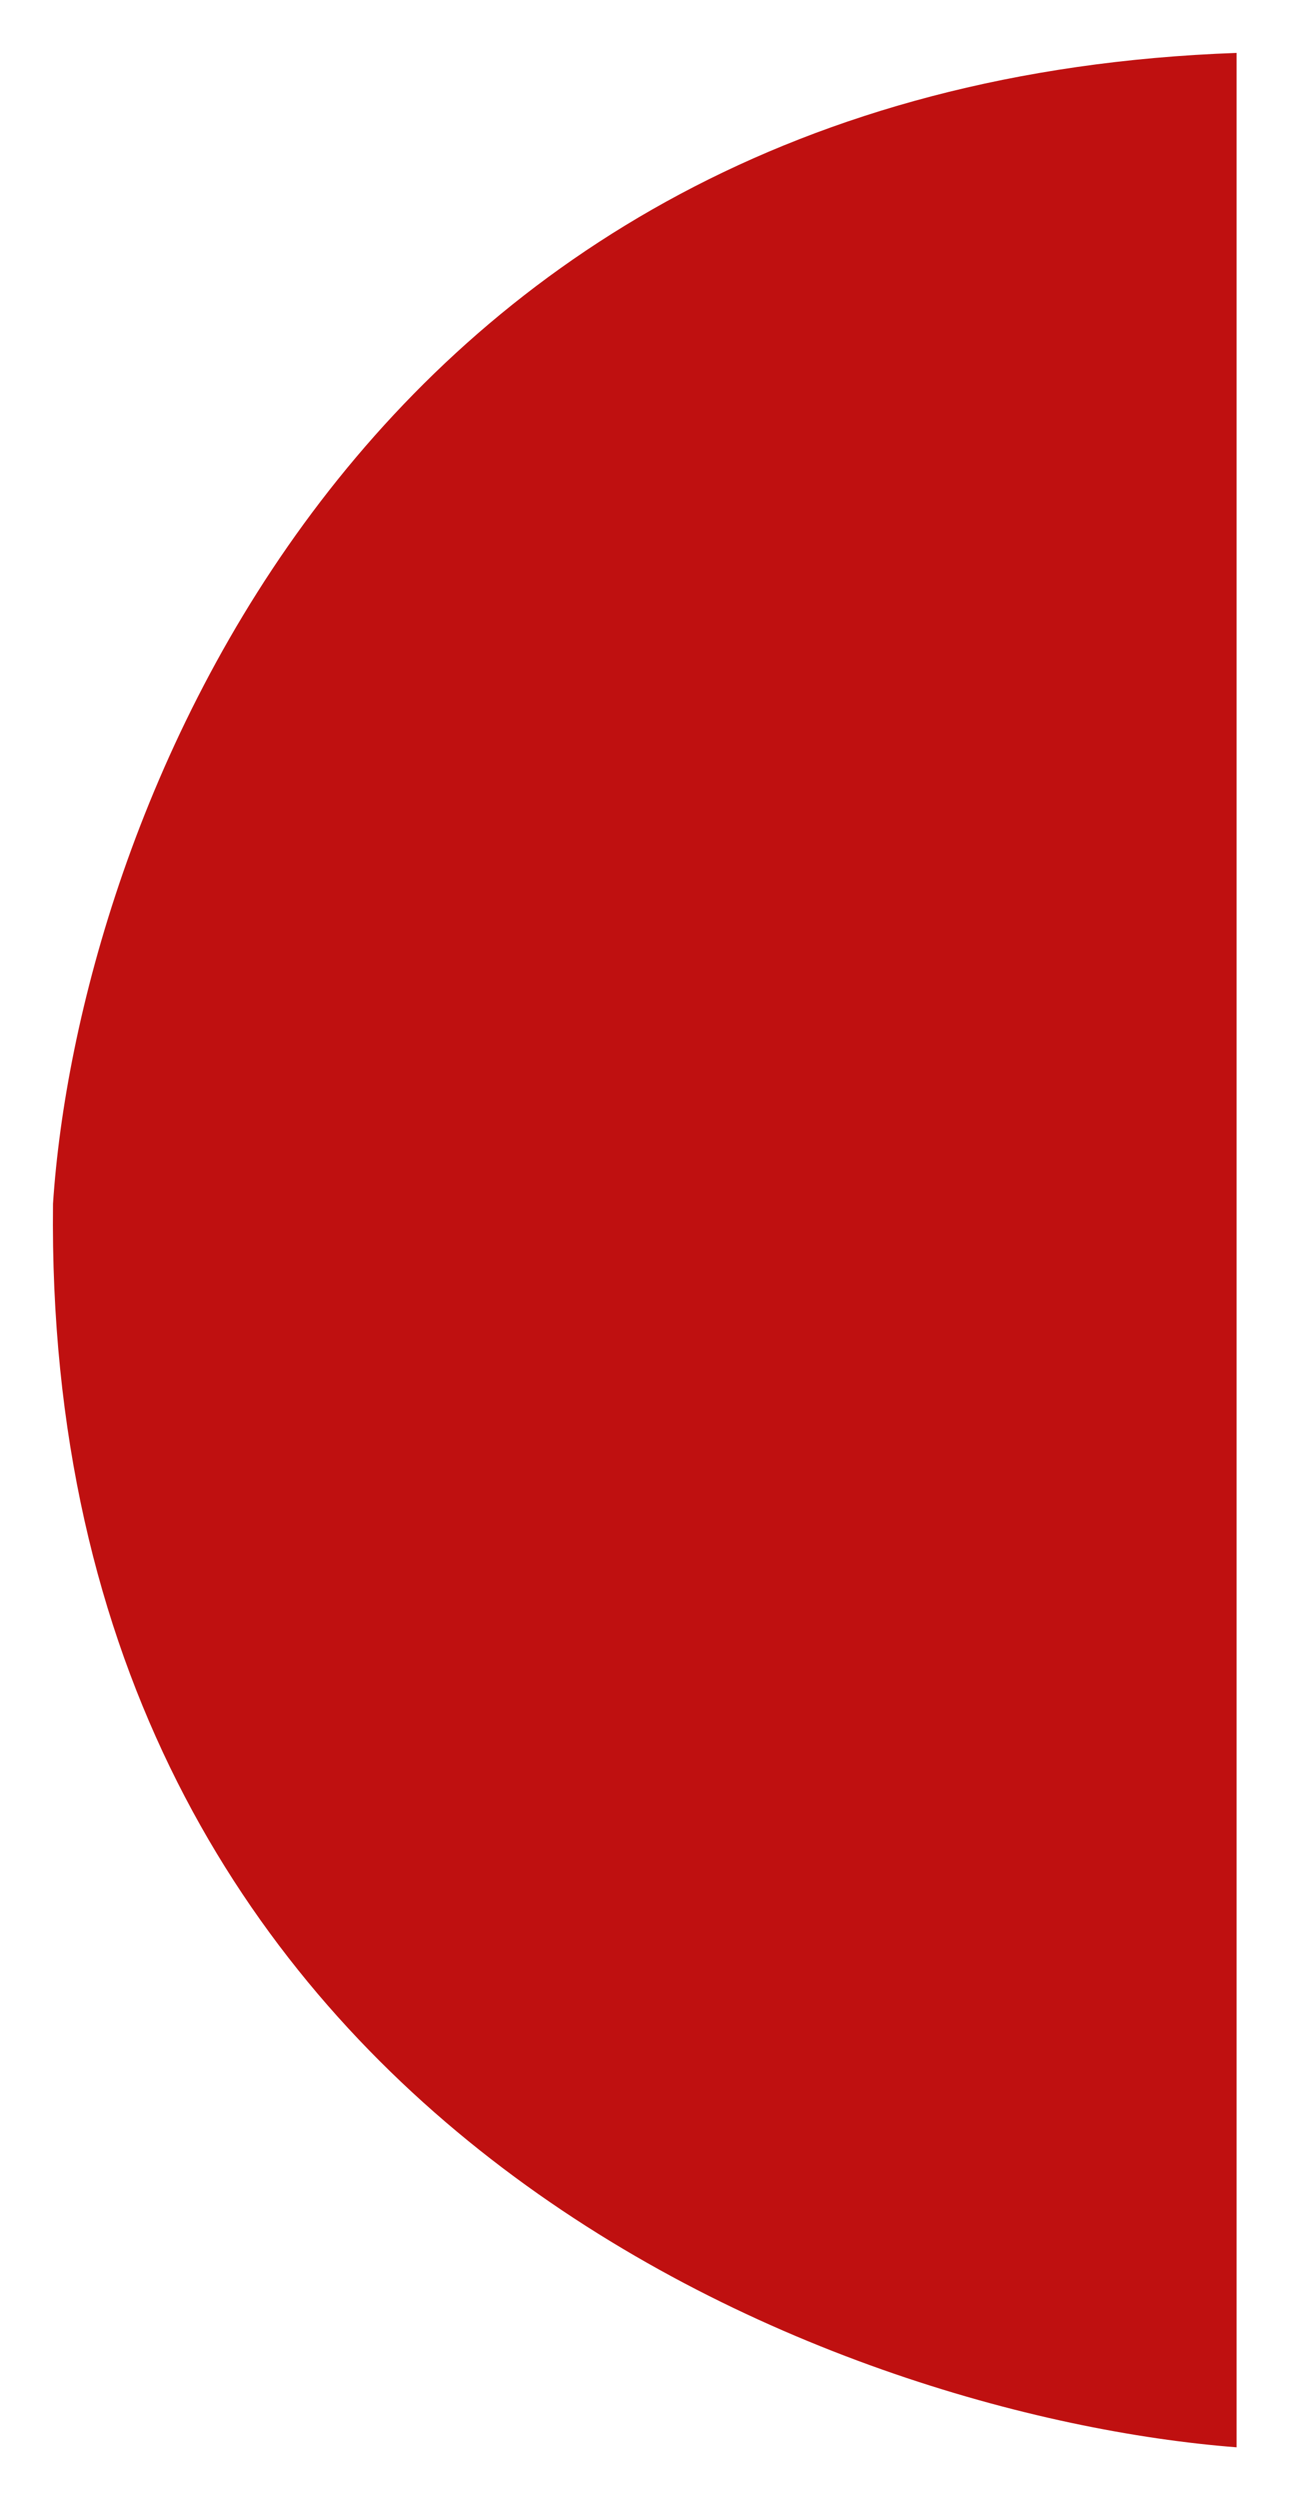 <svg width="98" height="189" viewBox="0 0 98 189" fill="none" xmlns="http://www.w3.org/2000/svg">
<g filter="url(#filter0_d_496_586)">
<path fill-rule="evenodd" clip-rule="evenodd" d="M93.508 0V181C63.341 178.667 3.208 156.6 4.008 87C5.841 59 26.308 2.4 93.508 0Z" fill="#BF1010"/>
</g>
<defs>
<filter id="filter0_d_496_586" x="0" y="0" width="97.508" height="189" filterUnits="userSpaceOnUse" color-interpolation-filters="sRGB">
<feFlood flood-opacity="0" result="BackgroundImageFix"/>
<feColorMatrix in="SourceAlpha" type="matrix" values="0 0 0 0 0 0 0 0 0 0 0 0 0 0 0 0 0 0 127 0" result="hardAlpha"/>
<feOffset dy="4"/>
<feGaussianBlur stdDeviation="2"/>
<feComposite in2="hardAlpha" operator="out"/>
<feColorMatrix type="matrix" values="0 0 0 0 0 0 0 0 0 0 0 0 0 0 0 0 0 0 0.25 0"/>
<feBlend mode="normal" in2="BackgroundImageFix" result="effect1_dropShadow_496_586"/>
<feBlend mode="normal" in="SourceGraphic" in2="effect1_dropShadow_496_586" result="shape"/>
</filter>
</defs>
</svg>
